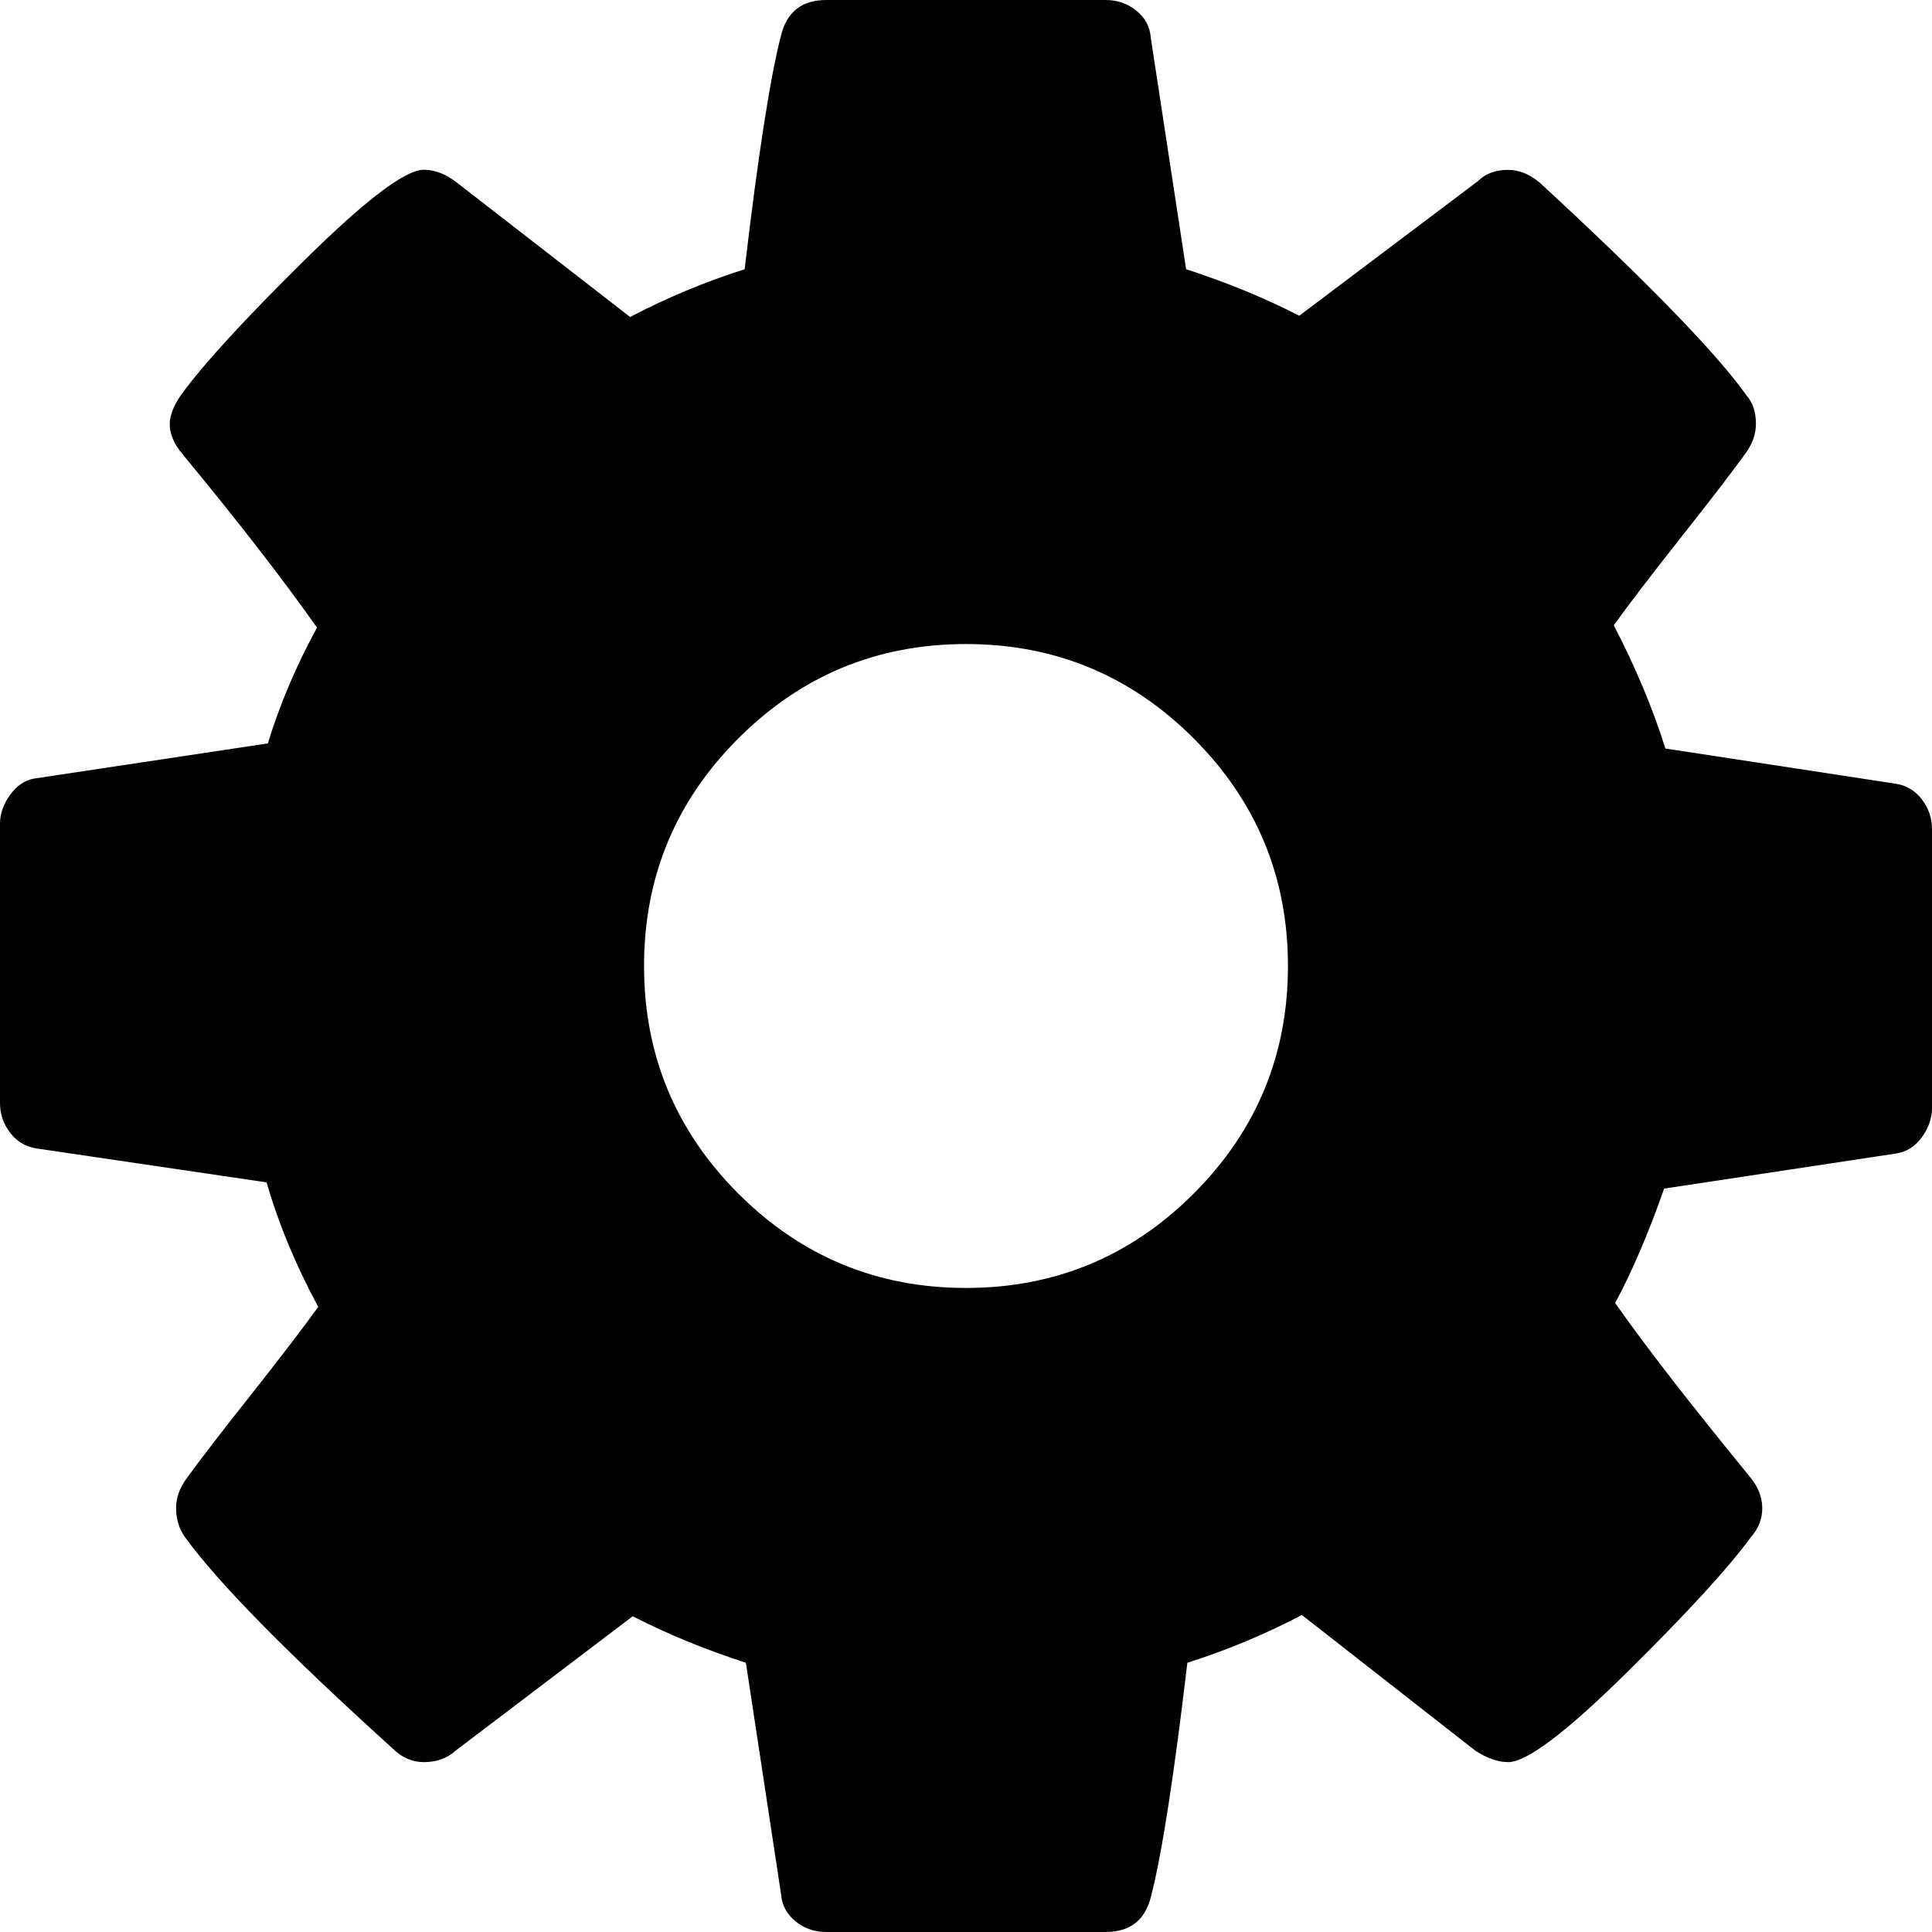 <svg xmlns="http://www.w3.org/2000/svg" id="libre-spinner-1" viewBox="0 0 14 14"><path d="m 9.333,7 q 0,-0.966 -0.684,-1.65 Q 7.966,4.667 7,4.667 q -0.966,0 -1.65,0.684 Q 4.667,6.034 4.667,7 q 0,0.966 0.684,1.65 Q 6.034,9.333 7,9.333 q 0.966,0 1.65,-0.684 Q 9.333,7.966 9.333,7 z M 14,6.007 v 2.023 q 0,0.109 -0.073,0.21 -0.073,0.1 -0.182,0.118 l -1.686,0.255 q -0.173,0.492 -0.355,0.829 0.319,0.456 0.975,1.258 0.091,0.109 0.091,0.228 0,0.118 -0.082,0.21 -0.246,0.337 -0.902,0.984 -0.656,0.647 -0.857,0.647 -0.109,0 -0.237,-0.082 L 9.434,11.703 Q 9.033,11.913 8.604,12.049 8.458,13.289 8.34,13.745 8.276,14 8.012,14 H 5.988 Q 5.861,14 5.765,13.923 5.669,13.845 5.66,13.727 L 5.405,12.049 Q 4.958,11.904 4.585,11.712 l -1.285,0.975 q -0.091,0.082 -0.228,0.082 -0.128,0 -0.228,-0.1 -1.148,-1.039 -1.504,-1.531 -0.064,-0.091 -0.064,-0.21 0,-0.109 0.073,-0.21 Q 1.486,10.527 1.814,10.113 2.142,9.698 2.306,9.47 2.06,9.014 1.932,8.568 L 0.264,8.322 Q 0.146,8.303 0.073,8.208 0,8.112 0,7.993 V 5.97 Q 0,5.861 0.073,5.76 0.146,5.66 0.246,5.642 L 1.941,5.387 Q 2.069,4.967 2.297,4.548 1.932,4.029 1.322,3.29 1.23,3.181 1.23,3.072 q 0,-0.091 0.082,-0.21 0.237,-0.328 0.898,-0.98 0.661,-0.652 0.861,-0.652 0.118,0 0.237,0.091 L 4.566,2.297 Q 4.967,2.087 5.396,1.951 5.542,0.711 5.66,0.255 5.724,0 5.988,0 h 2.023 q 0.128,0 0.223,0.077 0.096,0.077 0.105,0.196 L 8.595,1.951 Q 9.042,2.096 9.415,2.288 l 1.294,-0.975 q 0.082,-0.082 0.219,-0.082 0.118,0 0.228,0.091 1.176,1.085 1.504,1.549 0.064,0.073 0.064,0.201 0,0.109 -0.073,0.21 -0.137,0.191 -0.465,0.606 -0.328,0.415 -0.492,0.643 0.237,0.456 0.374,0.893 l 1.668,0.255 q 0.118,0.018 0.191,0.114 0.073,0.096 0.073,0.214 z"/></svg>
